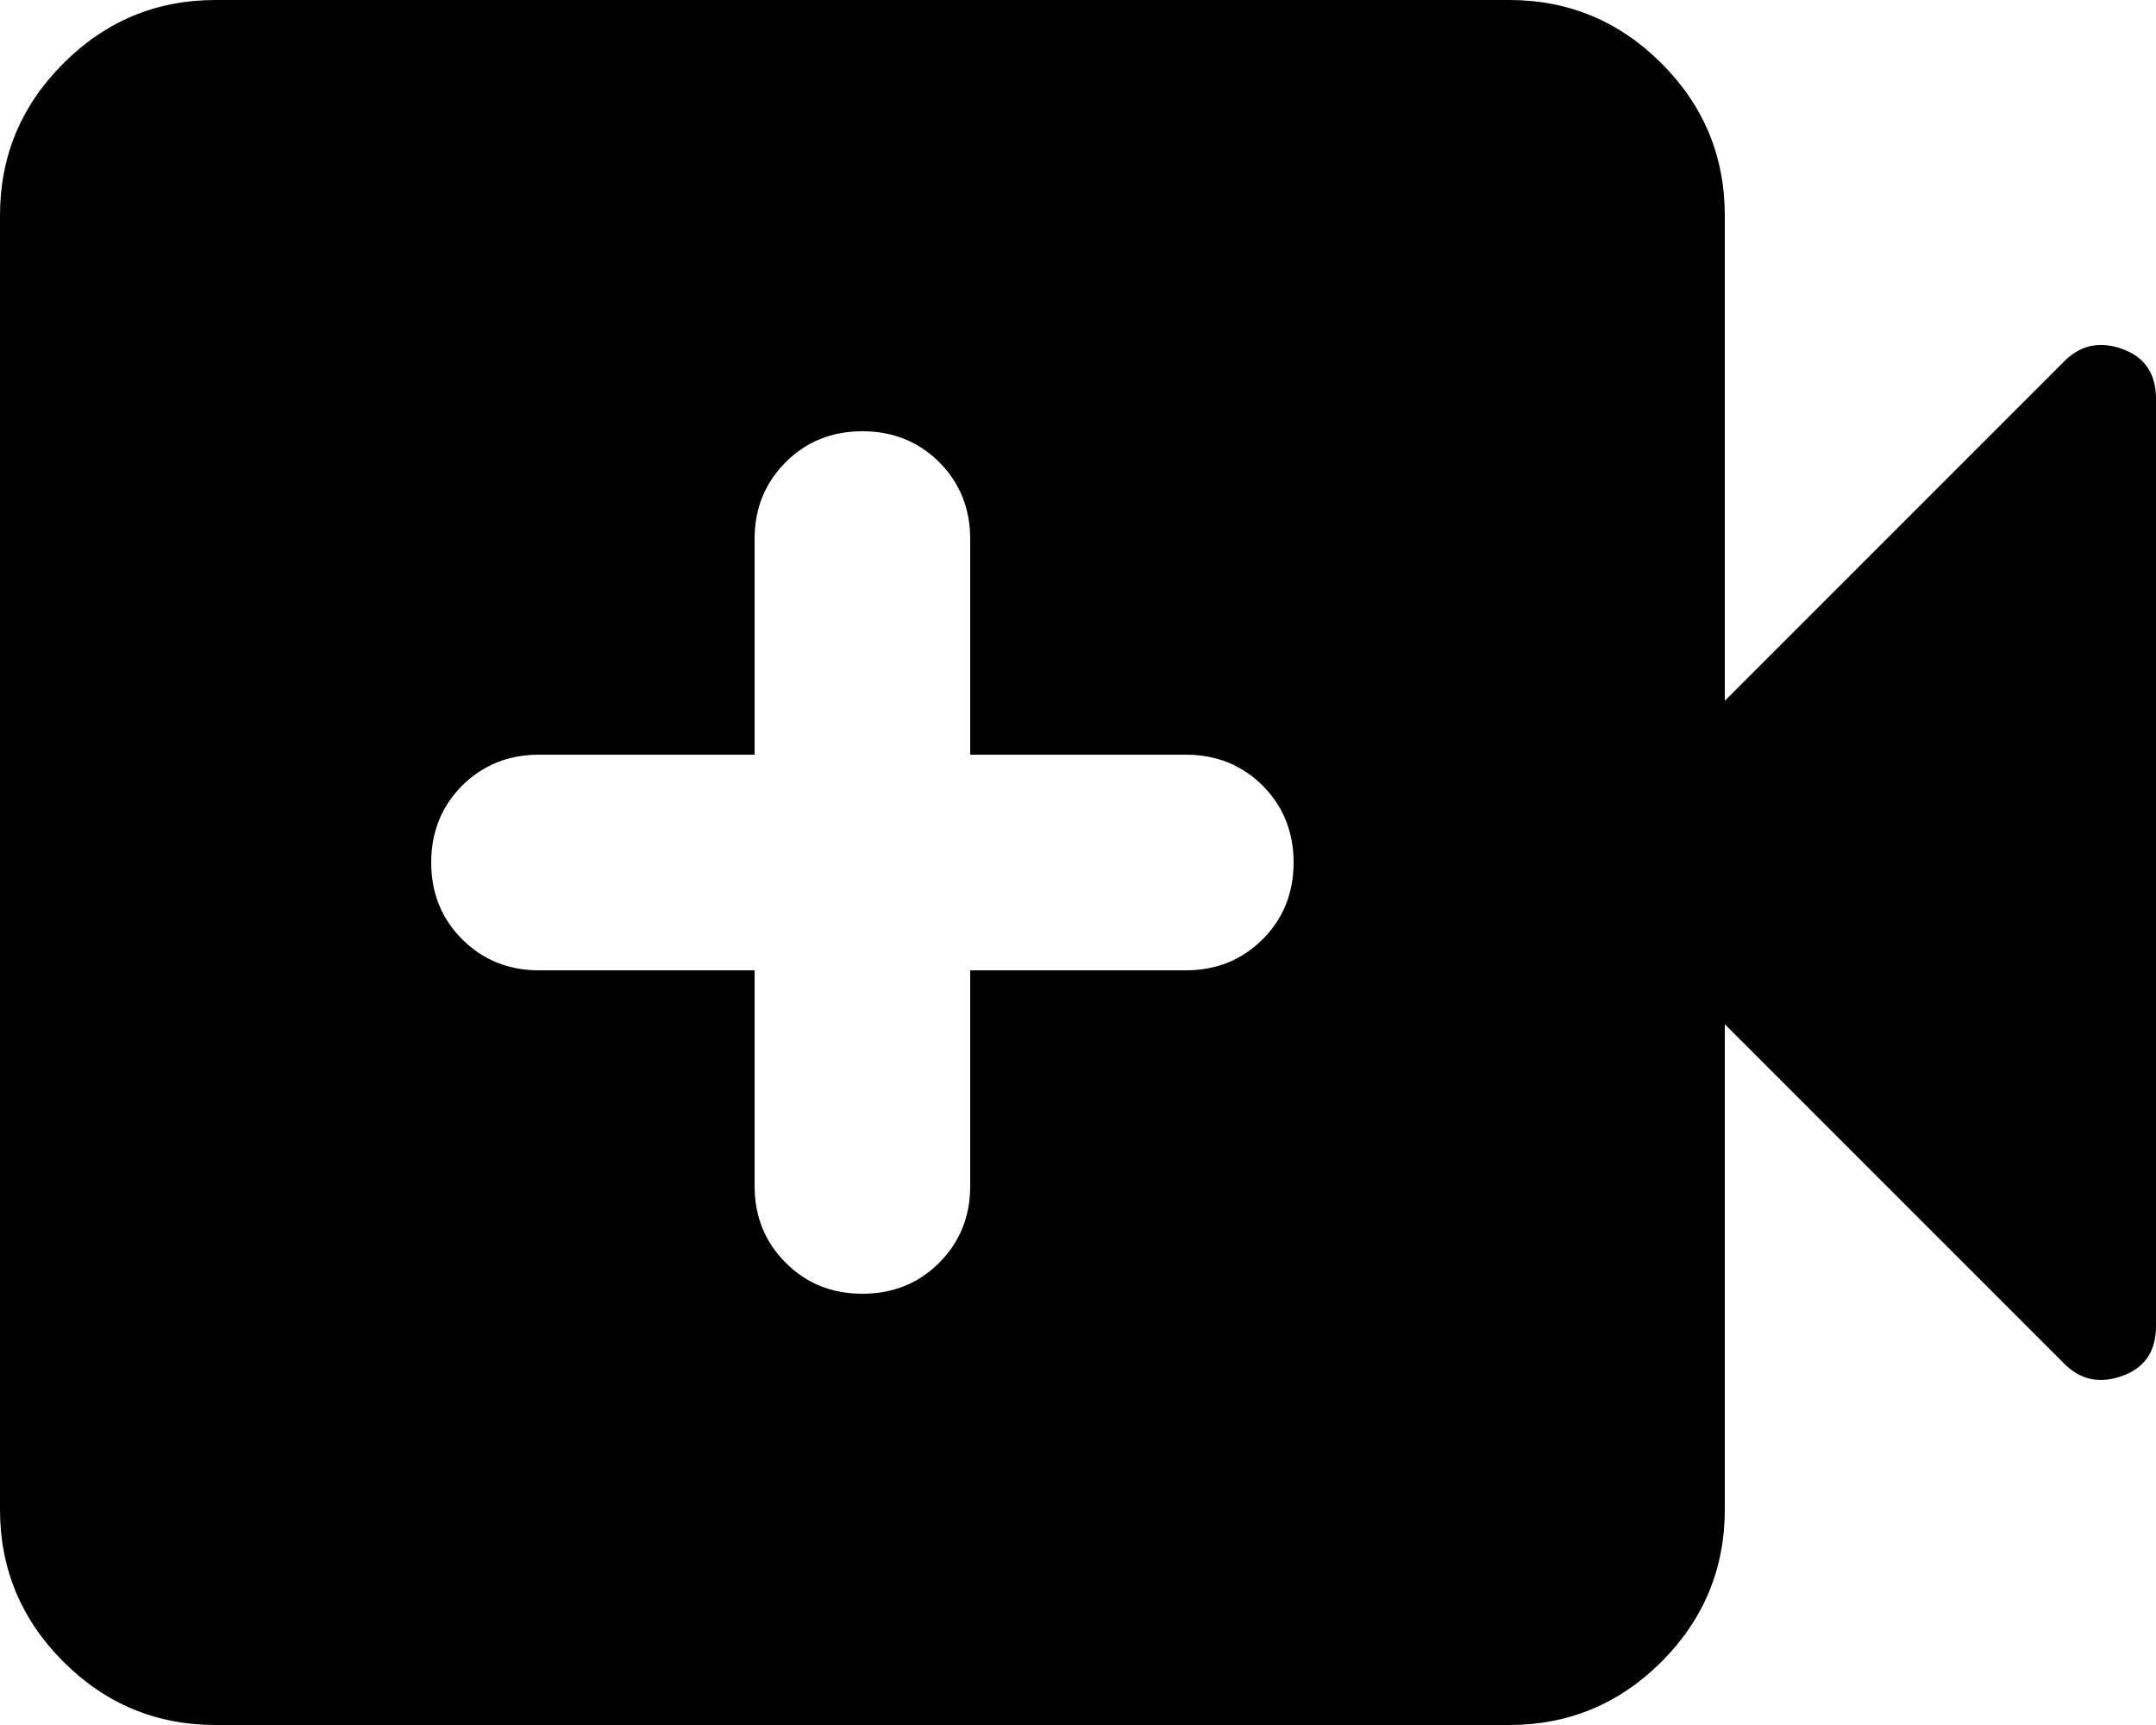 <svg width="20" height="16" viewBox="0 0 20 16" fill="none" xmlns="http://www.w3.org/2000/svg">
<path d="M8 12C8.283 12 8.521 11.904 8.713 11.712C8.904 11.521 9 11.283 9 11V9H11C11.283 9 11.521 8.904 11.713 8.712C11.904 8.521 12 8.283 12 8C12 7.717 11.904 7.479 11.713 7.287C11.521 7.096 11.283 7 11 7H9V5C9 4.717 8.904 4.479 8.713 4.287C8.521 4.096 8.283 4 8 4C7.717 4 7.479 4.096 7.288 4.287C7.096 4.479 7 4.717 7 5V7H5C4.717 7 4.479 7.096 4.287 7.287C4.096 7.479 4 7.717 4 8C4 8.283 4.096 8.521 4.287 8.712C4.479 8.904 4.717 9 5 9H7V11C7 11.283 7.096 11.521 7.288 11.712C7.479 11.904 7.717 12 8 12ZM2 16C1.45 16 0.979 15.804 0.588 15.413C0.196 15.021 0 14.55 0 14V2C0 1.45 0.196 0.979 0.588 0.588C0.979 0.196 1.45 0 2 0H14C14.55 0 15.021 0.196 15.413 0.588C15.804 0.979 16 1.45 16 2V6.5L19.15 3.35C19.3 3.2 19.479 3.162 19.688 3.237C19.896 3.312 20 3.467 20 3.7V12.3C20 12.533 19.896 12.687 19.688 12.762C19.479 12.837 19.3 12.8 19.15 12.65L16 9.5V14C16 14.55 15.804 15.021 15.413 15.413C15.021 15.804 14.55 16 14 16H2Z" fill="black"/>
</svg>
